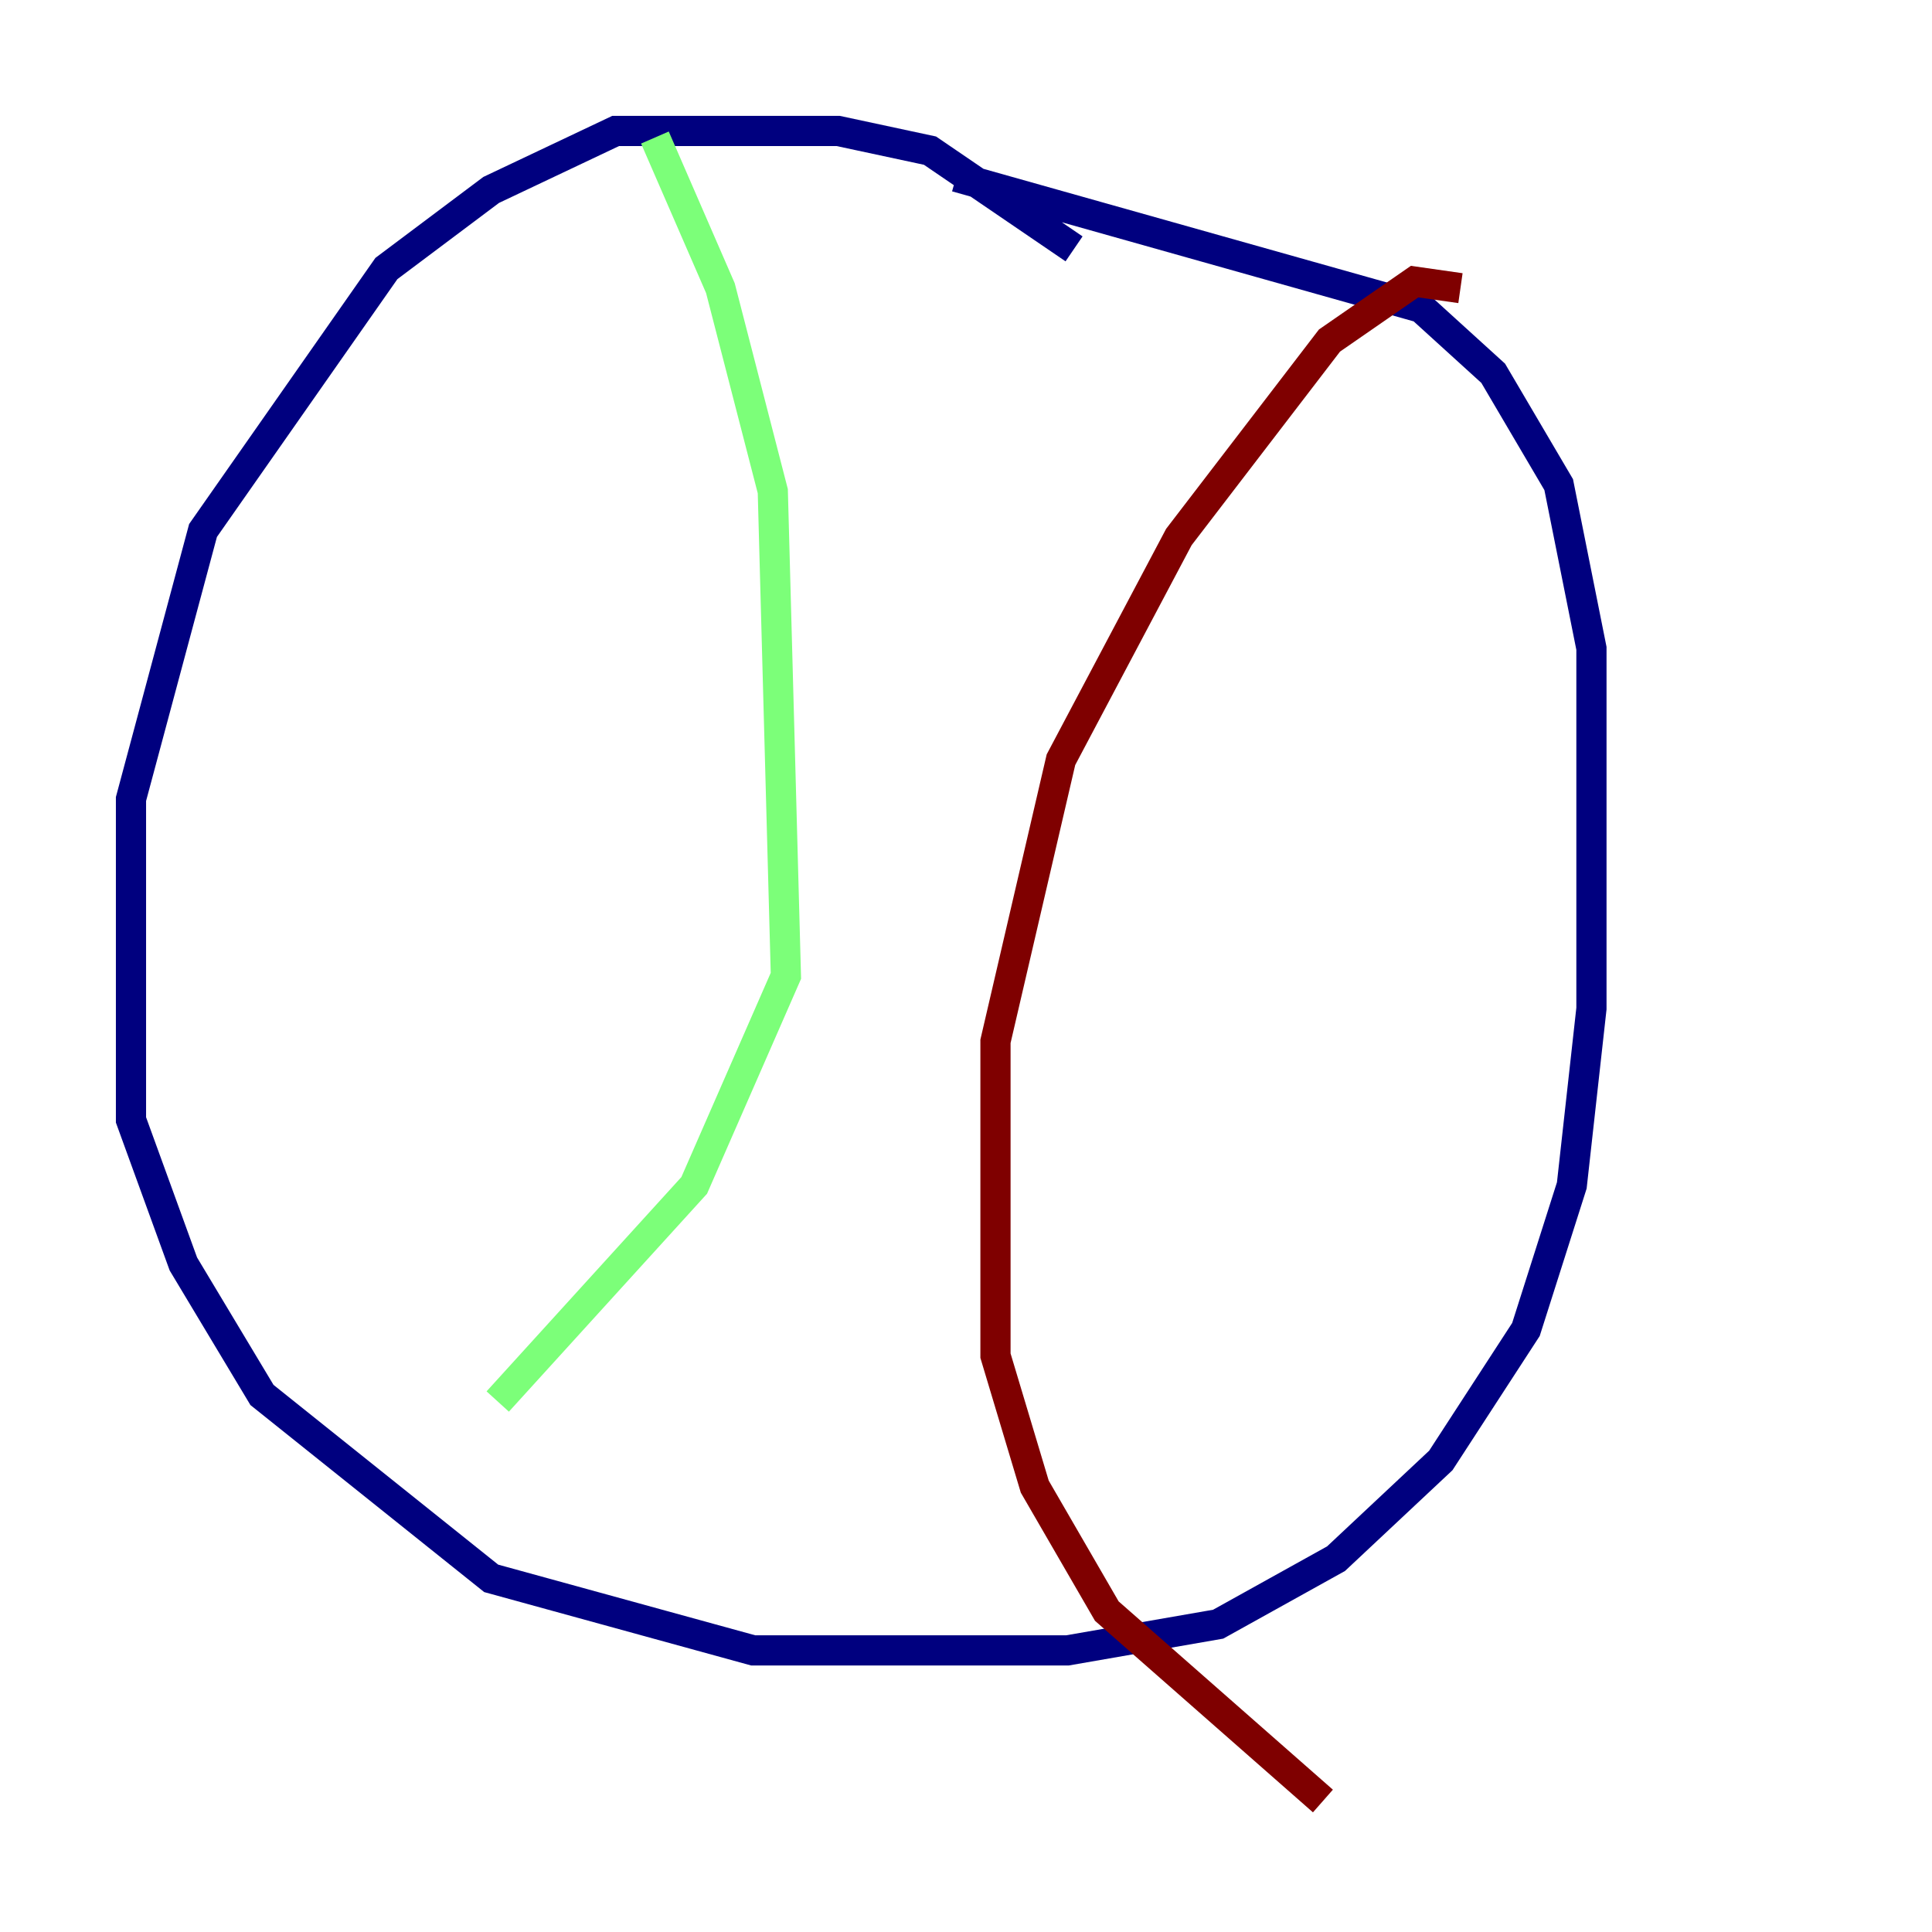 <?xml version="1.0" encoding="utf-8" ?>
<svg baseProfile="tiny" height="128" version="1.2" viewBox="0,0,128,128" width="128" xmlns="http://www.w3.org/2000/svg" xmlns:ev="http://www.w3.org/2001/xml-events" xmlns:xlink="http://www.w3.org/1999/xlink"><defs /><polyline fill="none" points="71.159,16.488 61.614,9.98 55.539,8.678 40.786,8.678 32.542,12.583 25.6,17.79 13.451,35.146 8.678,52.936 8.678,74.197 12.149,83.742 17.356,92.42 32.542,104.57 49.898,109.342 70.725,109.342 80.705,107.607 88.515,103.268 95.458,96.759 101.098,88.081 104.136,78.536 105.437,66.82 105.437,42.956 103.268,32.108 98.929,24.732 94.156,20.393 63.349,11.715" stroke="#00007f" stroke-width="2" /><polyline fill="none" points="43.39,9.112 47.729,19.091 51.2,32.542 52.068,64.651 45.993,78.536 32.976,92.854" stroke="#7cff79" stroke-width="2" /><polyline fill="none" points="96.759,19.091 93.722,18.658 88.081,22.563 78.102,35.58 70.291,50.332 65.953,68.99 65.953,89.817 68.556,98.495 73.329,106.739 87.647,119.322" stroke="#7f0000" stroke-width="2" /></svg>